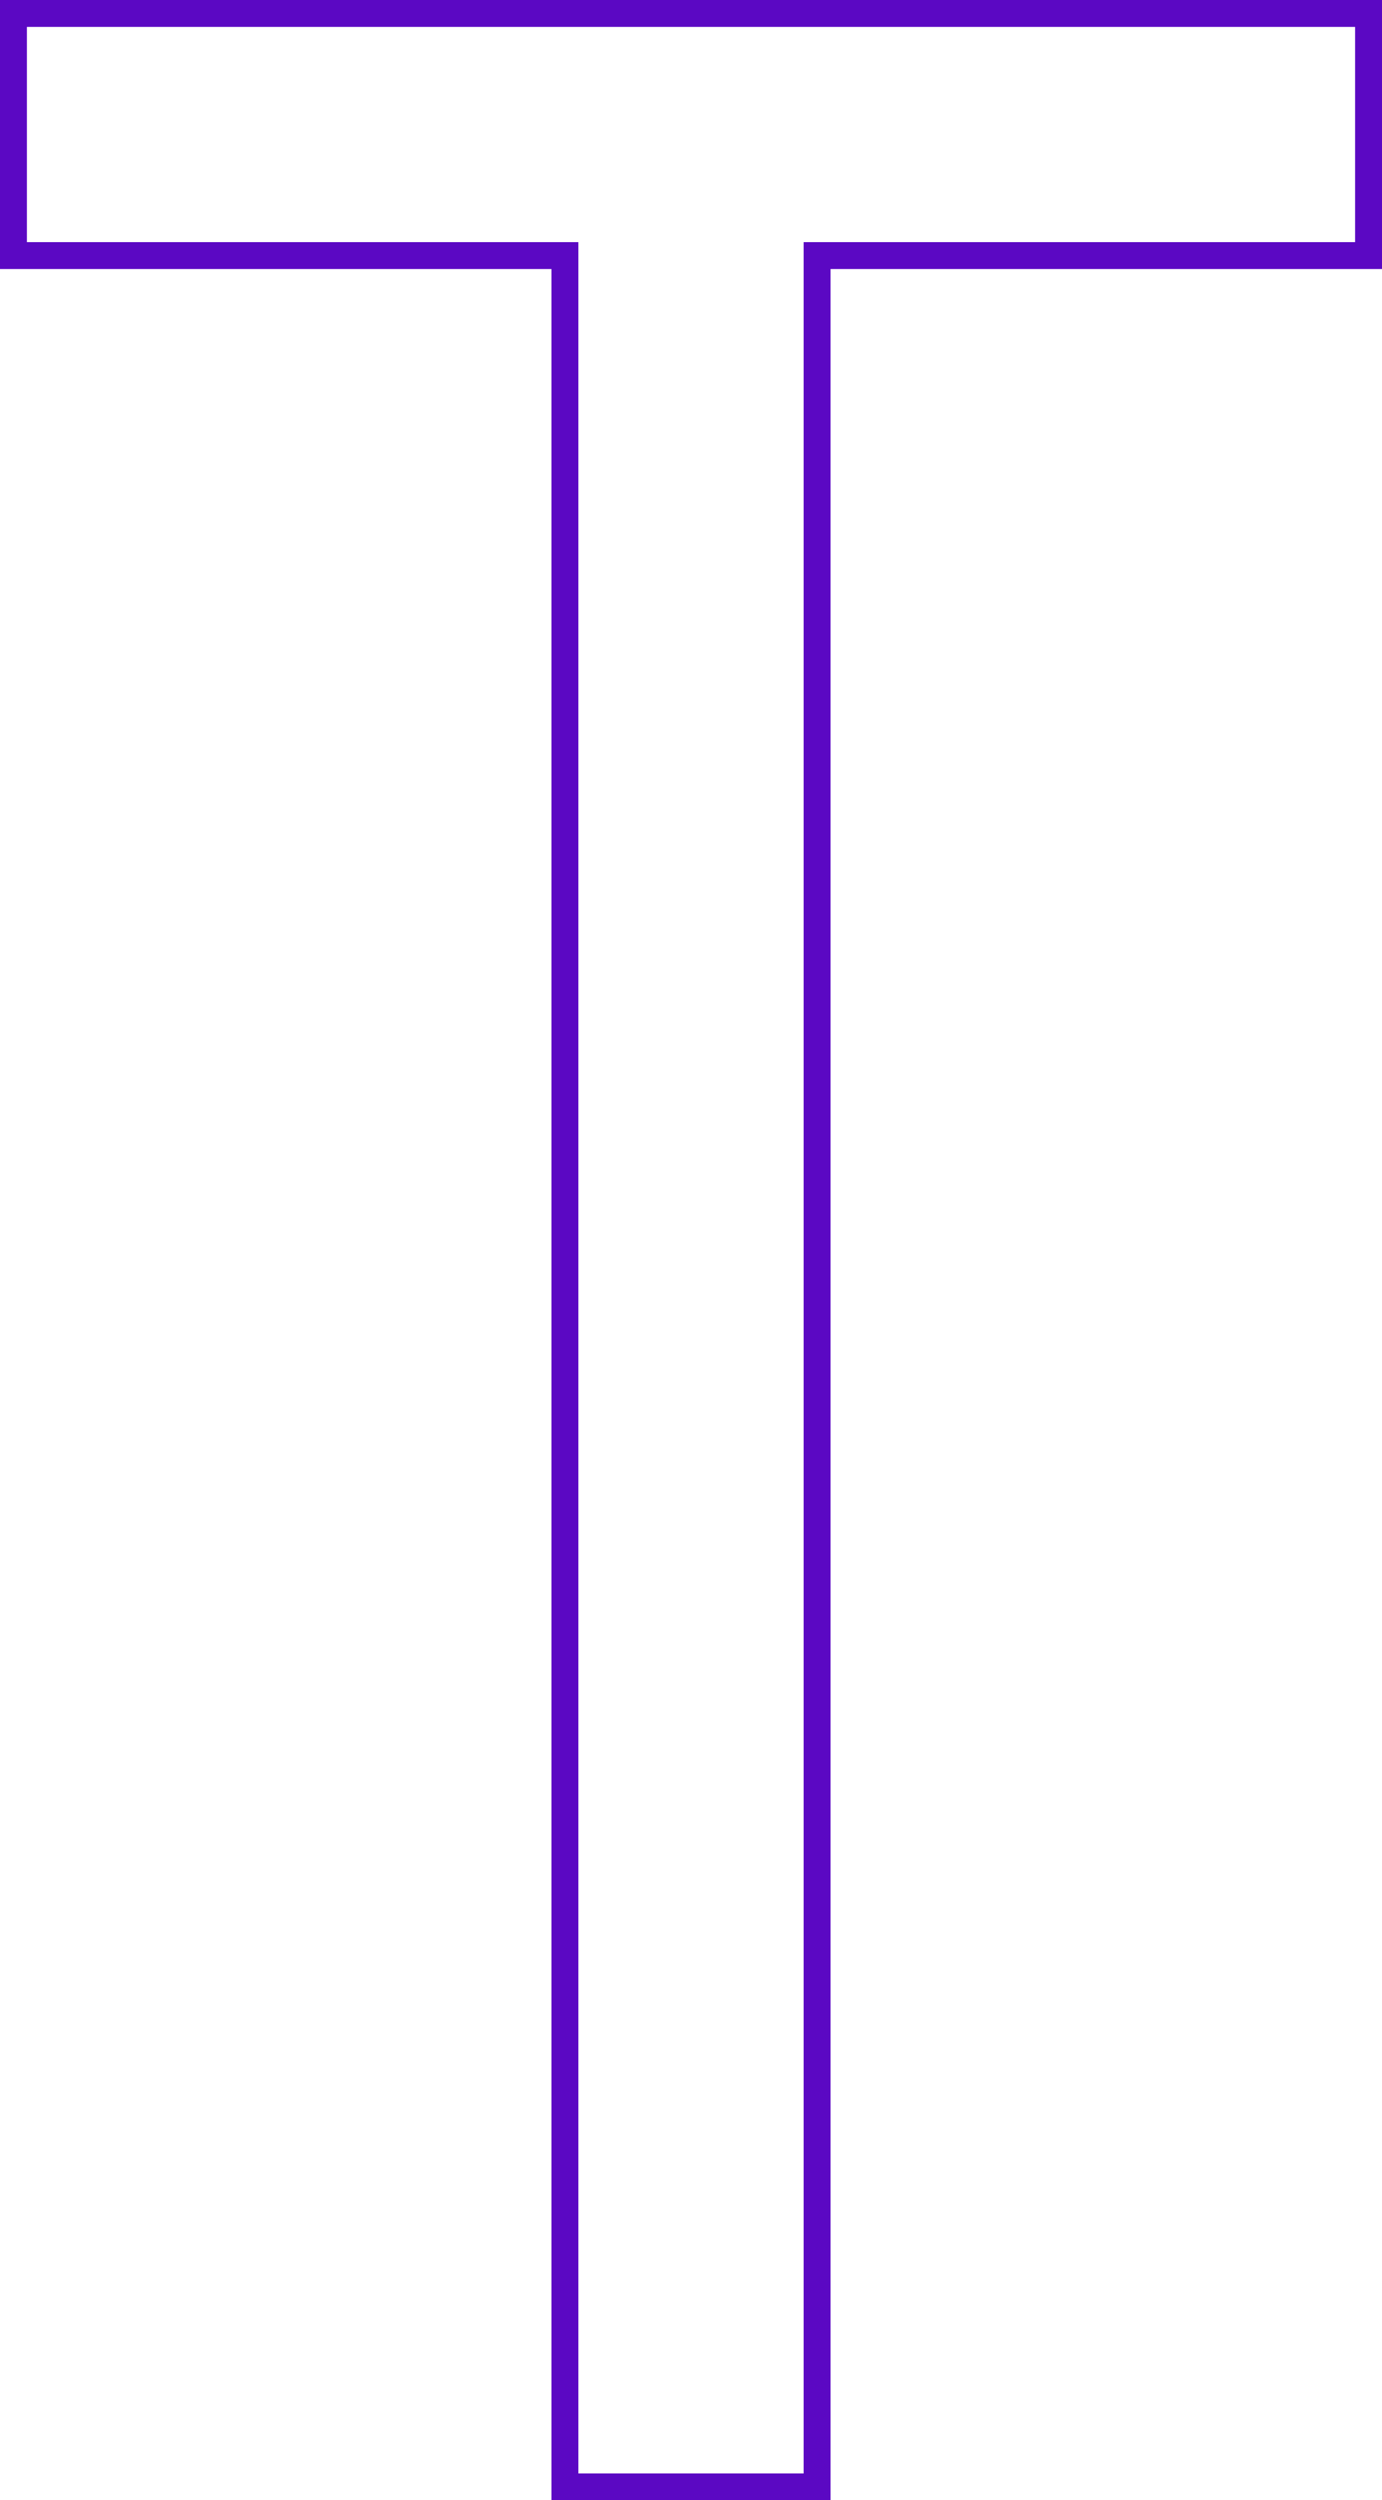 <svg xmlns="http://www.w3.org/2000/svg" viewBox="0 0 102.75 185.87"><defs><style>.cls-1{fill:none;stroke:#5b08c3;stroke-miterlimit:10;stroke-width:2px;}</style></defs><title>T_line</title><g id="图层_2" data-name="图层 2"><g id="图层_2-2" data-name="图层 2"><path class="cls-1" d="M1,19V1H101.75V19h-41V184.88H42V19Z"/></g></g></svg>